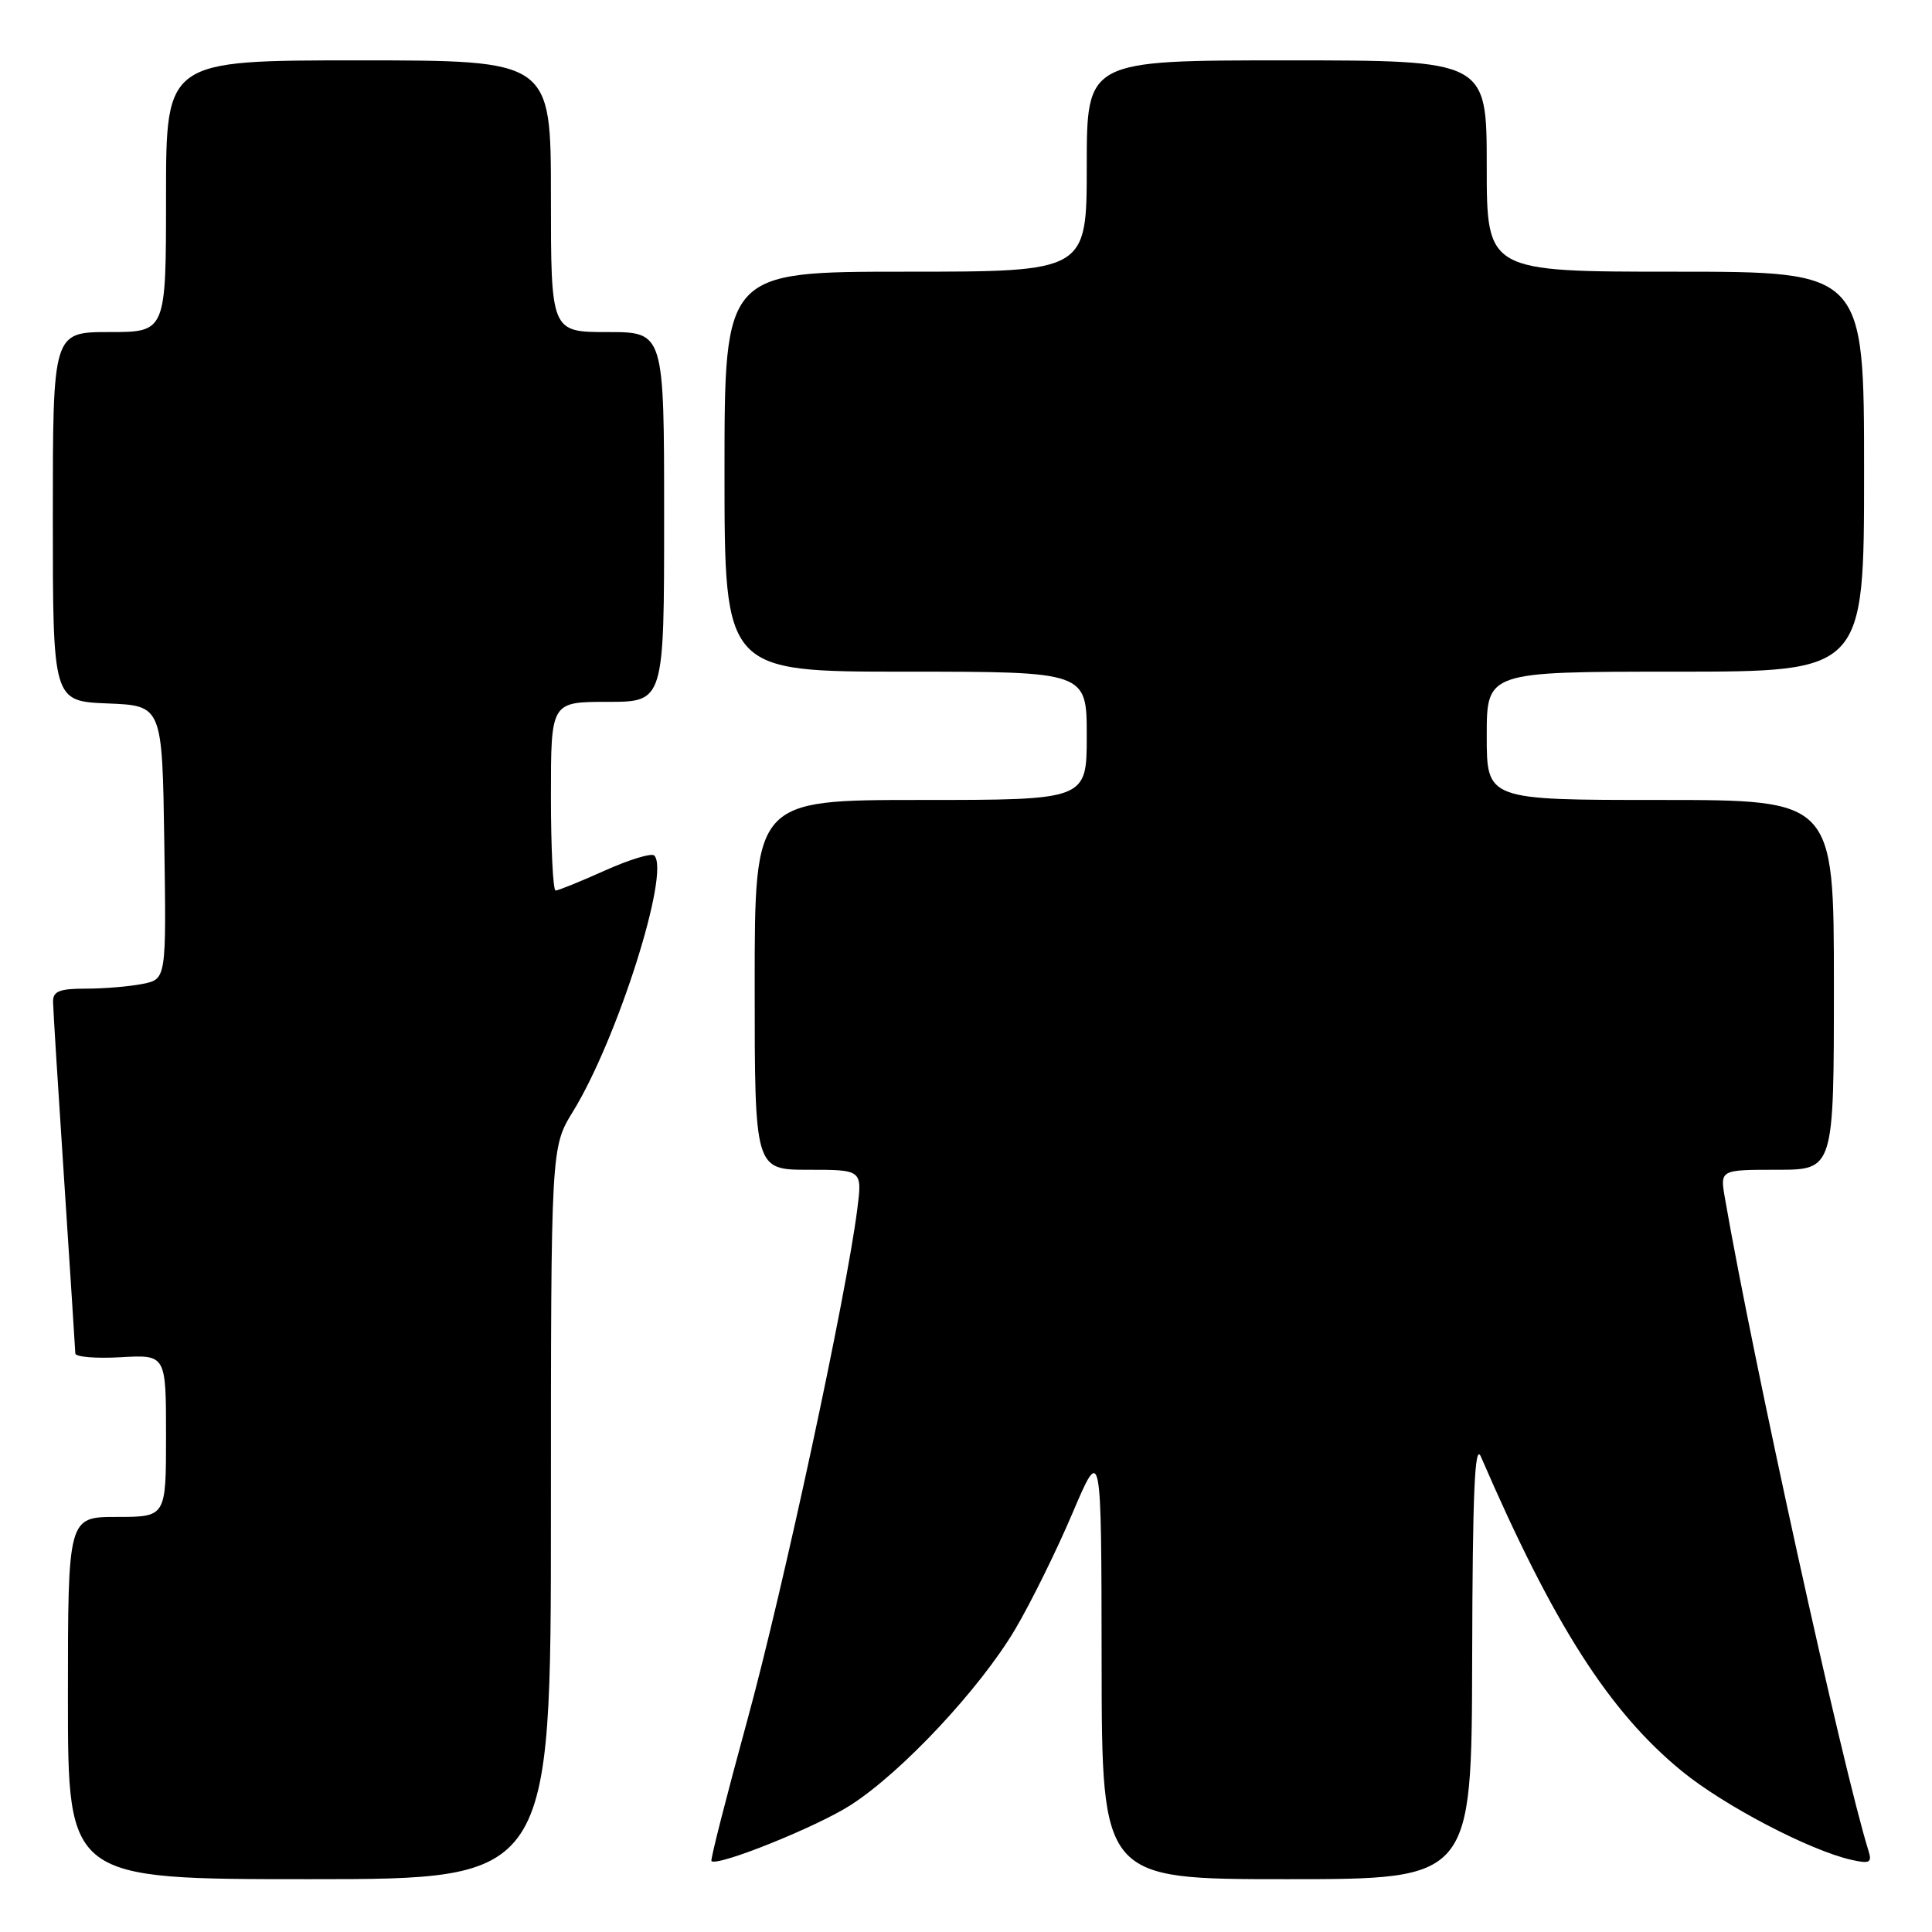 <?xml version="1.0" encoding="UTF-8" standalone="no"?>
<!DOCTYPE svg PUBLIC "-//W3C//DTD SVG 1.1//EN" "http://www.w3.org/Graphics/SVG/1.1/DTD/svg11.dtd" >
<svg xmlns="http://www.w3.org/2000/svg" xmlns:xlink="http://www.w3.org/1999/xlink" version="1.1" viewBox="0 0 256 256">
 <g >
 <path fill="currentColor"
d=" M 73.00 200.52 C 73.00 152.03 73.00 152.03 75.93 147.27 C 81.80 137.72 88.85 115.52 86.69 113.36 C 86.33 113.00 83.39 113.90 80.15 115.35 C 76.90 116.81 73.97 118.00 73.62 118.00 C 73.28 118.00 73.00 112.38 73.00 105.50 C 73.00 93.00 73.00 93.00 80.50 93.00 C 88.00 93.00 88.00 93.00 88.00 68.50 C 88.00 44.00 88.00 44.00 80.50 44.00 C 73.00 44.00 73.00 44.00 73.00 26.00 C 73.00 8.00 73.00 8.00 47.50 8.00 C 22.00 8.00 22.00 8.00 22.00 26.00 C 22.00 44.00 22.00 44.00 14.50 44.00 C 7.00 44.00 7.00 44.00 7.00 68.46 C 7.00 92.91 7.00 92.91 14.25 93.21 C 21.50 93.50 21.50 93.50 21.77 111.62 C 22.04 129.74 22.04 129.74 18.90 130.37 C 17.17 130.72 13.78 131.00 11.38 131.00 C 7.86 131.00 7.01 131.35 7.03 132.75 C 7.04 133.71 7.71 144.40 8.51 156.50 C 9.30 168.60 9.97 178.88 9.98 179.34 C 9.99 179.80 12.70 180.03 16.00 179.84 C 22.00 179.50 22.00 179.50 22.00 190.25 C 22.00 201.00 22.00 201.00 15.50 201.00 C 9.00 201.00 9.00 201.00 9.00 225.00 C 9.00 249.00 9.00 249.00 41.00 249.00 C 73.00 249.00 73.00 249.00 73.00 200.52 Z  M 195.07 219.75 C 195.12 197.85 195.41 191.13 196.22 193.00 C 205.86 215.28 213.21 226.79 222.86 234.69 C 228.43 239.25 239.83 245.21 245.33 246.44 C 247.73 246.98 248.07 246.81 247.60 245.29 C 244.18 234.35 232.29 180.30 228.56 158.75 C 227.91 155.00 227.91 155.00 235.45 155.00 C 243.00 155.00 243.00 155.00 243.00 130.50 C 243.00 106.00 243.00 106.00 220.00 106.00 C 197.00 106.00 197.00 106.00 197.00 97.50 C 197.00 89.00 197.00 89.00 222.00 89.00 C 247.00 89.00 247.00 89.00 247.00 62.50 C 247.00 36.00 247.00 36.00 222.00 36.00 C 197.00 36.00 197.00 36.00 197.00 22.00 C 197.00 8.00 197.00 8.00 170.50 8.00 C 144.00 8.00 144.00 8.00 144.00 22.00 C 144.00 36.00 144.00 36.00 120.00 36.00 C 96.00 36.00 96.00 36.00 96.00 62.50 C 96.00 89.00 96.00 89.00 120.00 89.00 C 144.00 89.00 144.00 89.00 144.00 97.50 C 144.00 106.00 144.00 106.00 122.00 106.00 C 100.00 106.00 100.00 106.00 100.00 130.50 C 100.00 155.00 100.00 155.00 107.13 155.00 C 114.26 155.00 114.26 155.00 113.59 160.25 C 112.14 171.71 103.79 210.51 99.03 227.91 C 96.26 238.04 94.11 246.45 94.27 246.60 C 95.04 247.37 108.21 242.08 112.72 239.18 C 119.52 234.81 129.88 223.74 134.55 215.83 C 136.60 212.35 140.01 205.45 142.11 200.50 C 145.94 191.50 145.94 191.50 145.97 220.25 C 146.00 249.00 146.00 249.00 170.50 249.00 C 195.00 249.00 195.00 249.00 195.07 219.75 Z "/>
</g>
</svg>